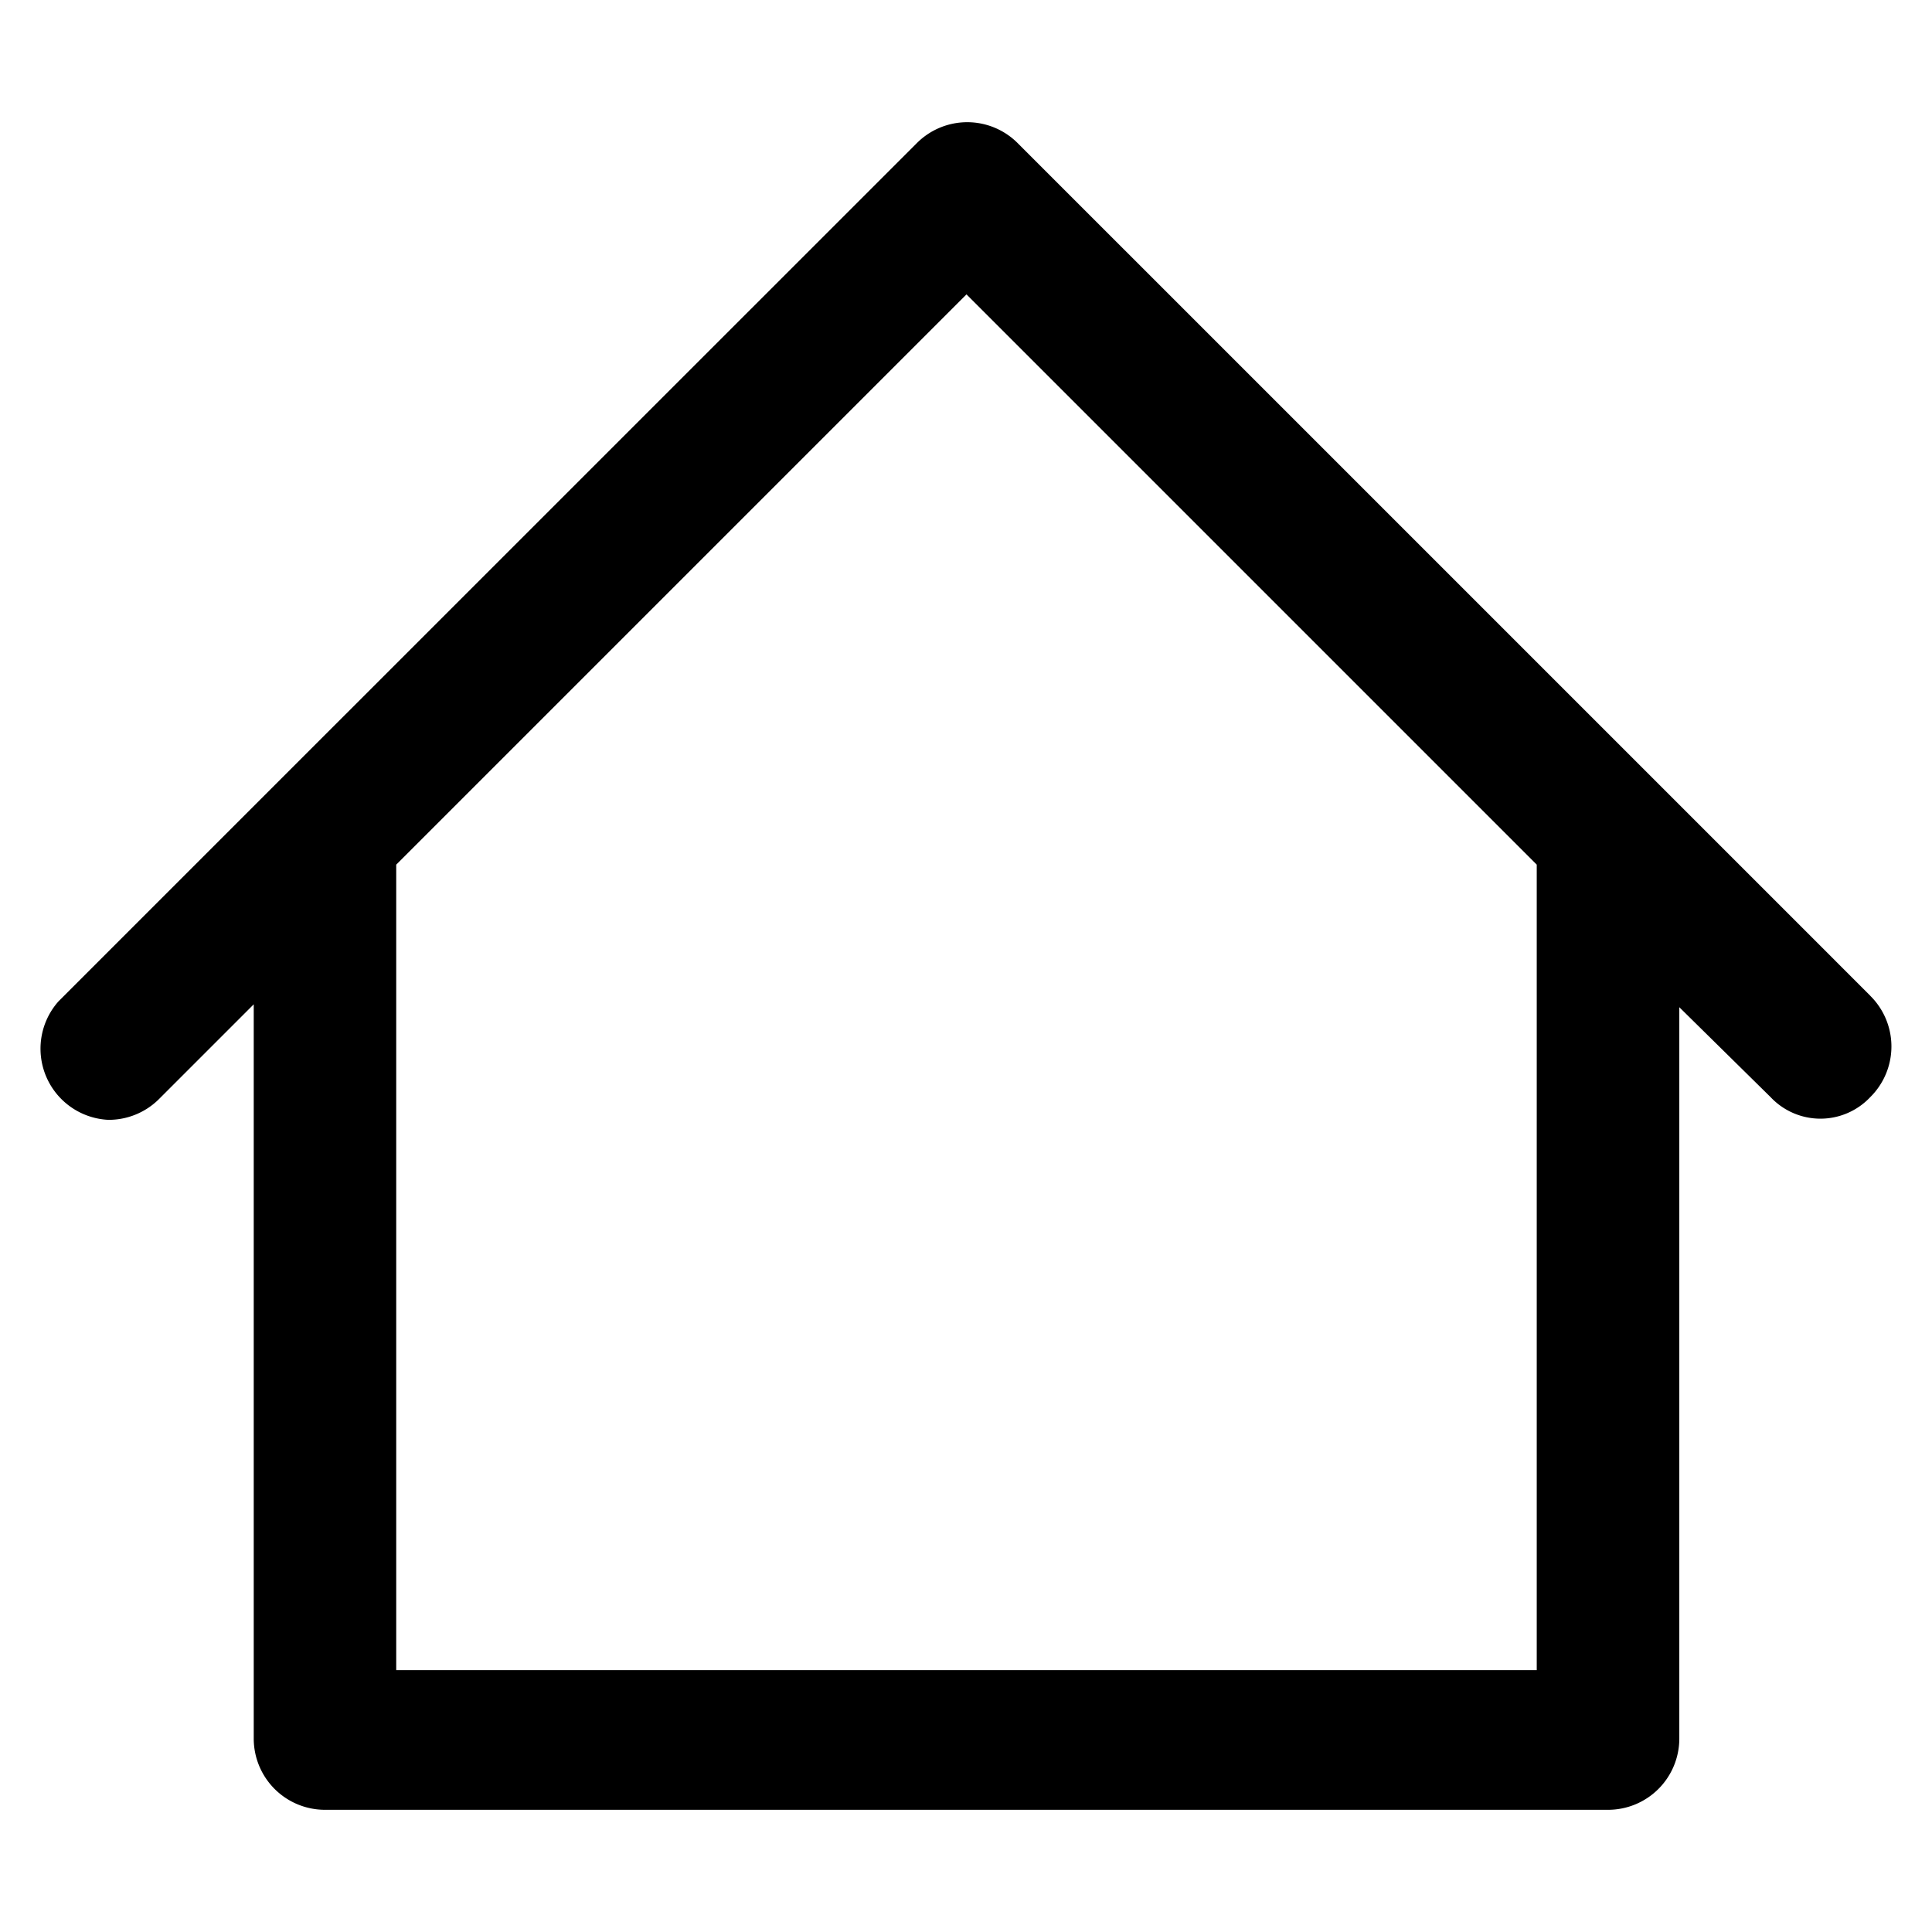 <?xml version="1.0" encoding="UTF-8" standalone="no"?>
<svg
   xmlns:dc="http://purl.org/dc/elements/1.1/"
   xmlns:cc="http://creativecommons.org/ns#"
   xmlns:rdf="http://www.w3.org/1999/02/22-rdf-syntax-ns#"
   xmlns:svg="http://www.w3.org/2000/svg"
   xmlns="http://www.w3.org/2000/svg"
   xmlns:sodipodi="http://sodipodi.sourceforge.net/DTD/sodipodi-0.dtd"
   xmlns:inkscape="http://www.inkscape.org/namespaces/inkscape"
   viewBox="0 0 24 24"
   x="0px"
   y="0px"
   version="1.1"
   id="svg977"
   width="24"
   height="24"
   sodipodi:docname="home.svg"
   inkscape:version="1.0.1 (0767f8302a, 2020-10-17)">
  <sodipodi:namedview
     pagecolor="#ffffff"
     bordercolor="#666666"
     borderopacity="1"
     objecttolerance="10"
     gridtolerance="10"
     guidetolerance="10"
     inkscape:pageopacity="0"
     inkscape:pageshadow="2"
     inkscape:window-width="1920"
     inkscape:window-height="1016"
     id="namedview2283"
     showgrid="false"
     inkscape:zoom="12.772116"
     inkscape:cx="18.989306"
     inkscape:cy="20.483045"
     inkscape:window-x="0"
     inkscape:window-y="27"
     inkscape:window-maximized="1"
     inkscape:current-layer="svg977" />
  <defs
     id="defs981" />
  <title
     id="title965">Asset 73</title>
  <path
     d="M 23.234,12.37 20.613,9.749 v 0 L 12.644,1.78 a 0.885,0.885 0 0 0 -1.257,0 L 3.417,9.749 v 0 L 0.725,12.441 a 0.885,0.885 0 0 0 0.62,1.47 0.885,0.885 0 0 0 0.62,-0.248 l 1.187,-1.187 v 9.121 a 0.885,0.885 0 0 0 0.885,0.885 H 19.976 a 0.885,0.885 0 0 0 0.885,-0.885 v -9.085 l 1.133,1.116 a 0.85,0.85 0 0 0 1.24,0 0.885,0.885 0 0 0 0,-1.257 z m -4.144,8.377 H 4.922 V 10.741 l 7.084,-7.084 7.084,7.084 z"
     id="path967"
     style="stroke:none;stroke-width:1.771" />
</svg>
